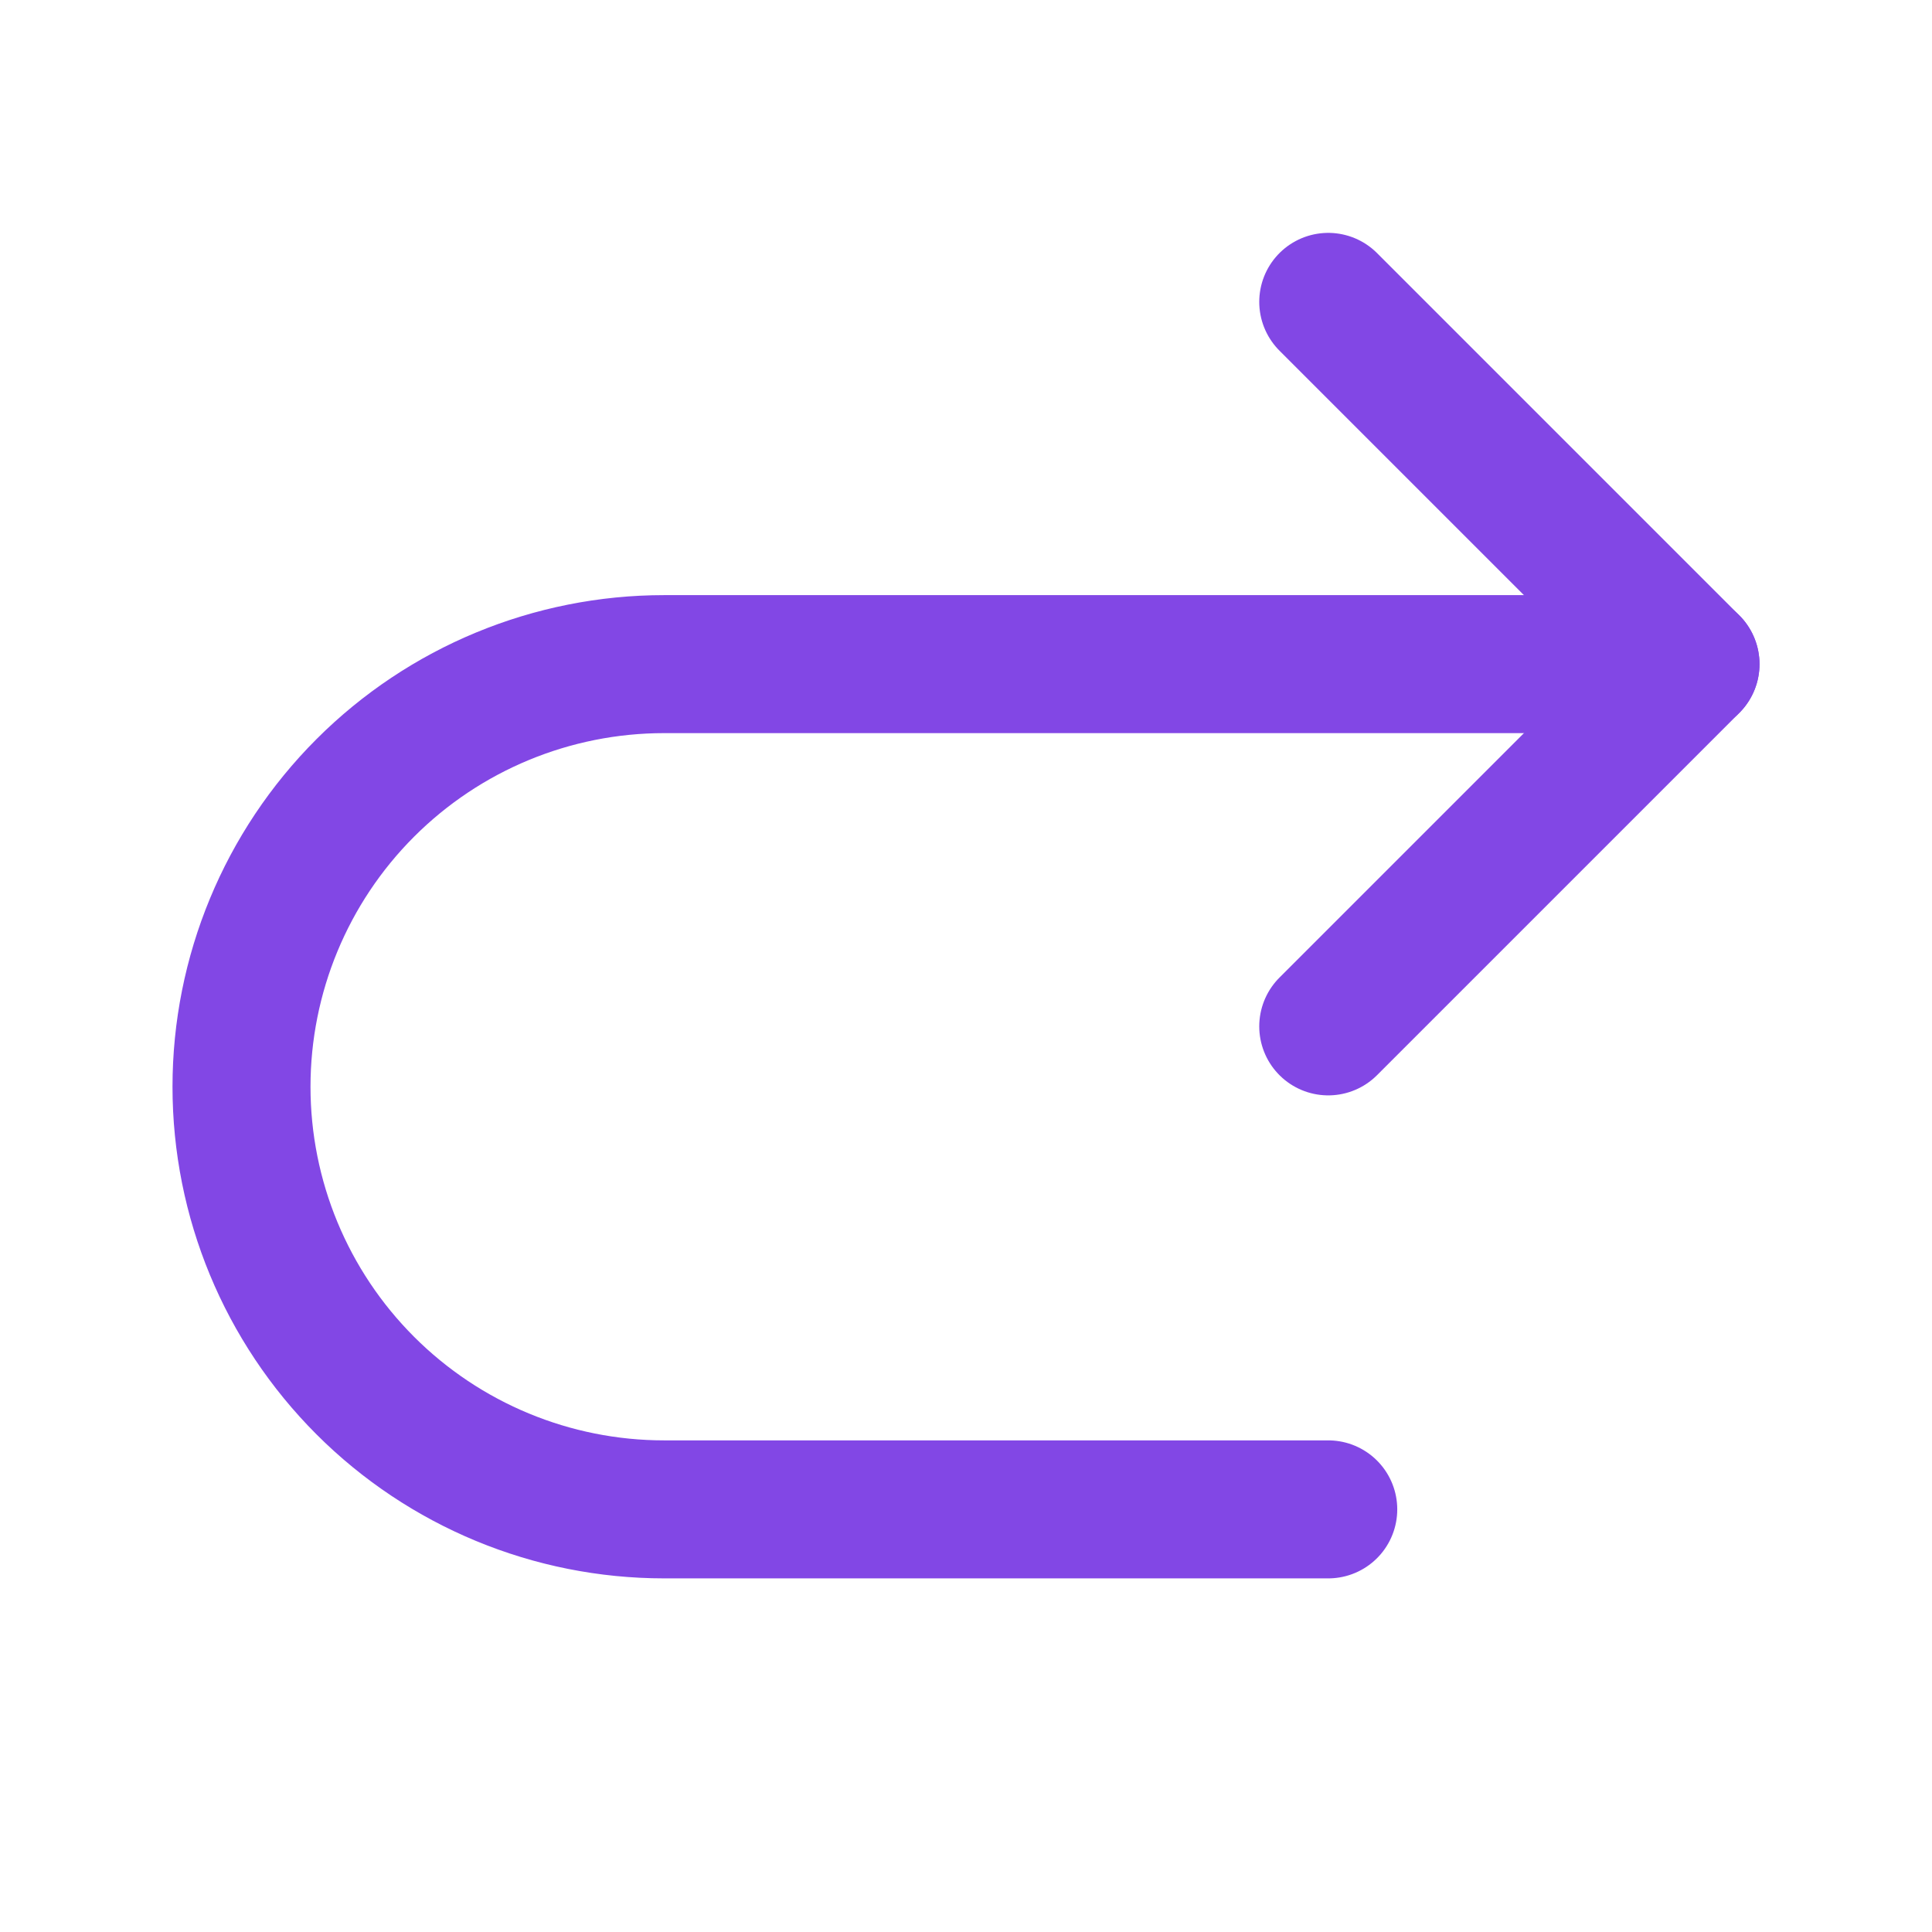<svg width="28" height="28" viewBox="0 0 28 28" fill="none" xmlns="http://www.w3.org/2000/svg">
<path d="M19.25 14.875L24.5 9.625L19.25 4.375" stroke="#8247E5" stroke-width="2" stroke-linecap="round" stroke-linejoin="round"/>
<path d="M19.25 21.875H9.625C8.001 21.875 6.443 21.23 5.294 20.081C4.145 18.932 3.5 17.375 3.5 15.75V15.75C3.5 14.126 4.145 12.568 5.294 11.419C6.443 10.27 8.001 9.625 9.625 9.625H24.5" stroke="#8247E5" stroke-width="2" stroke-linecap="round" stroke-linejoin="round"/>
</svg>
